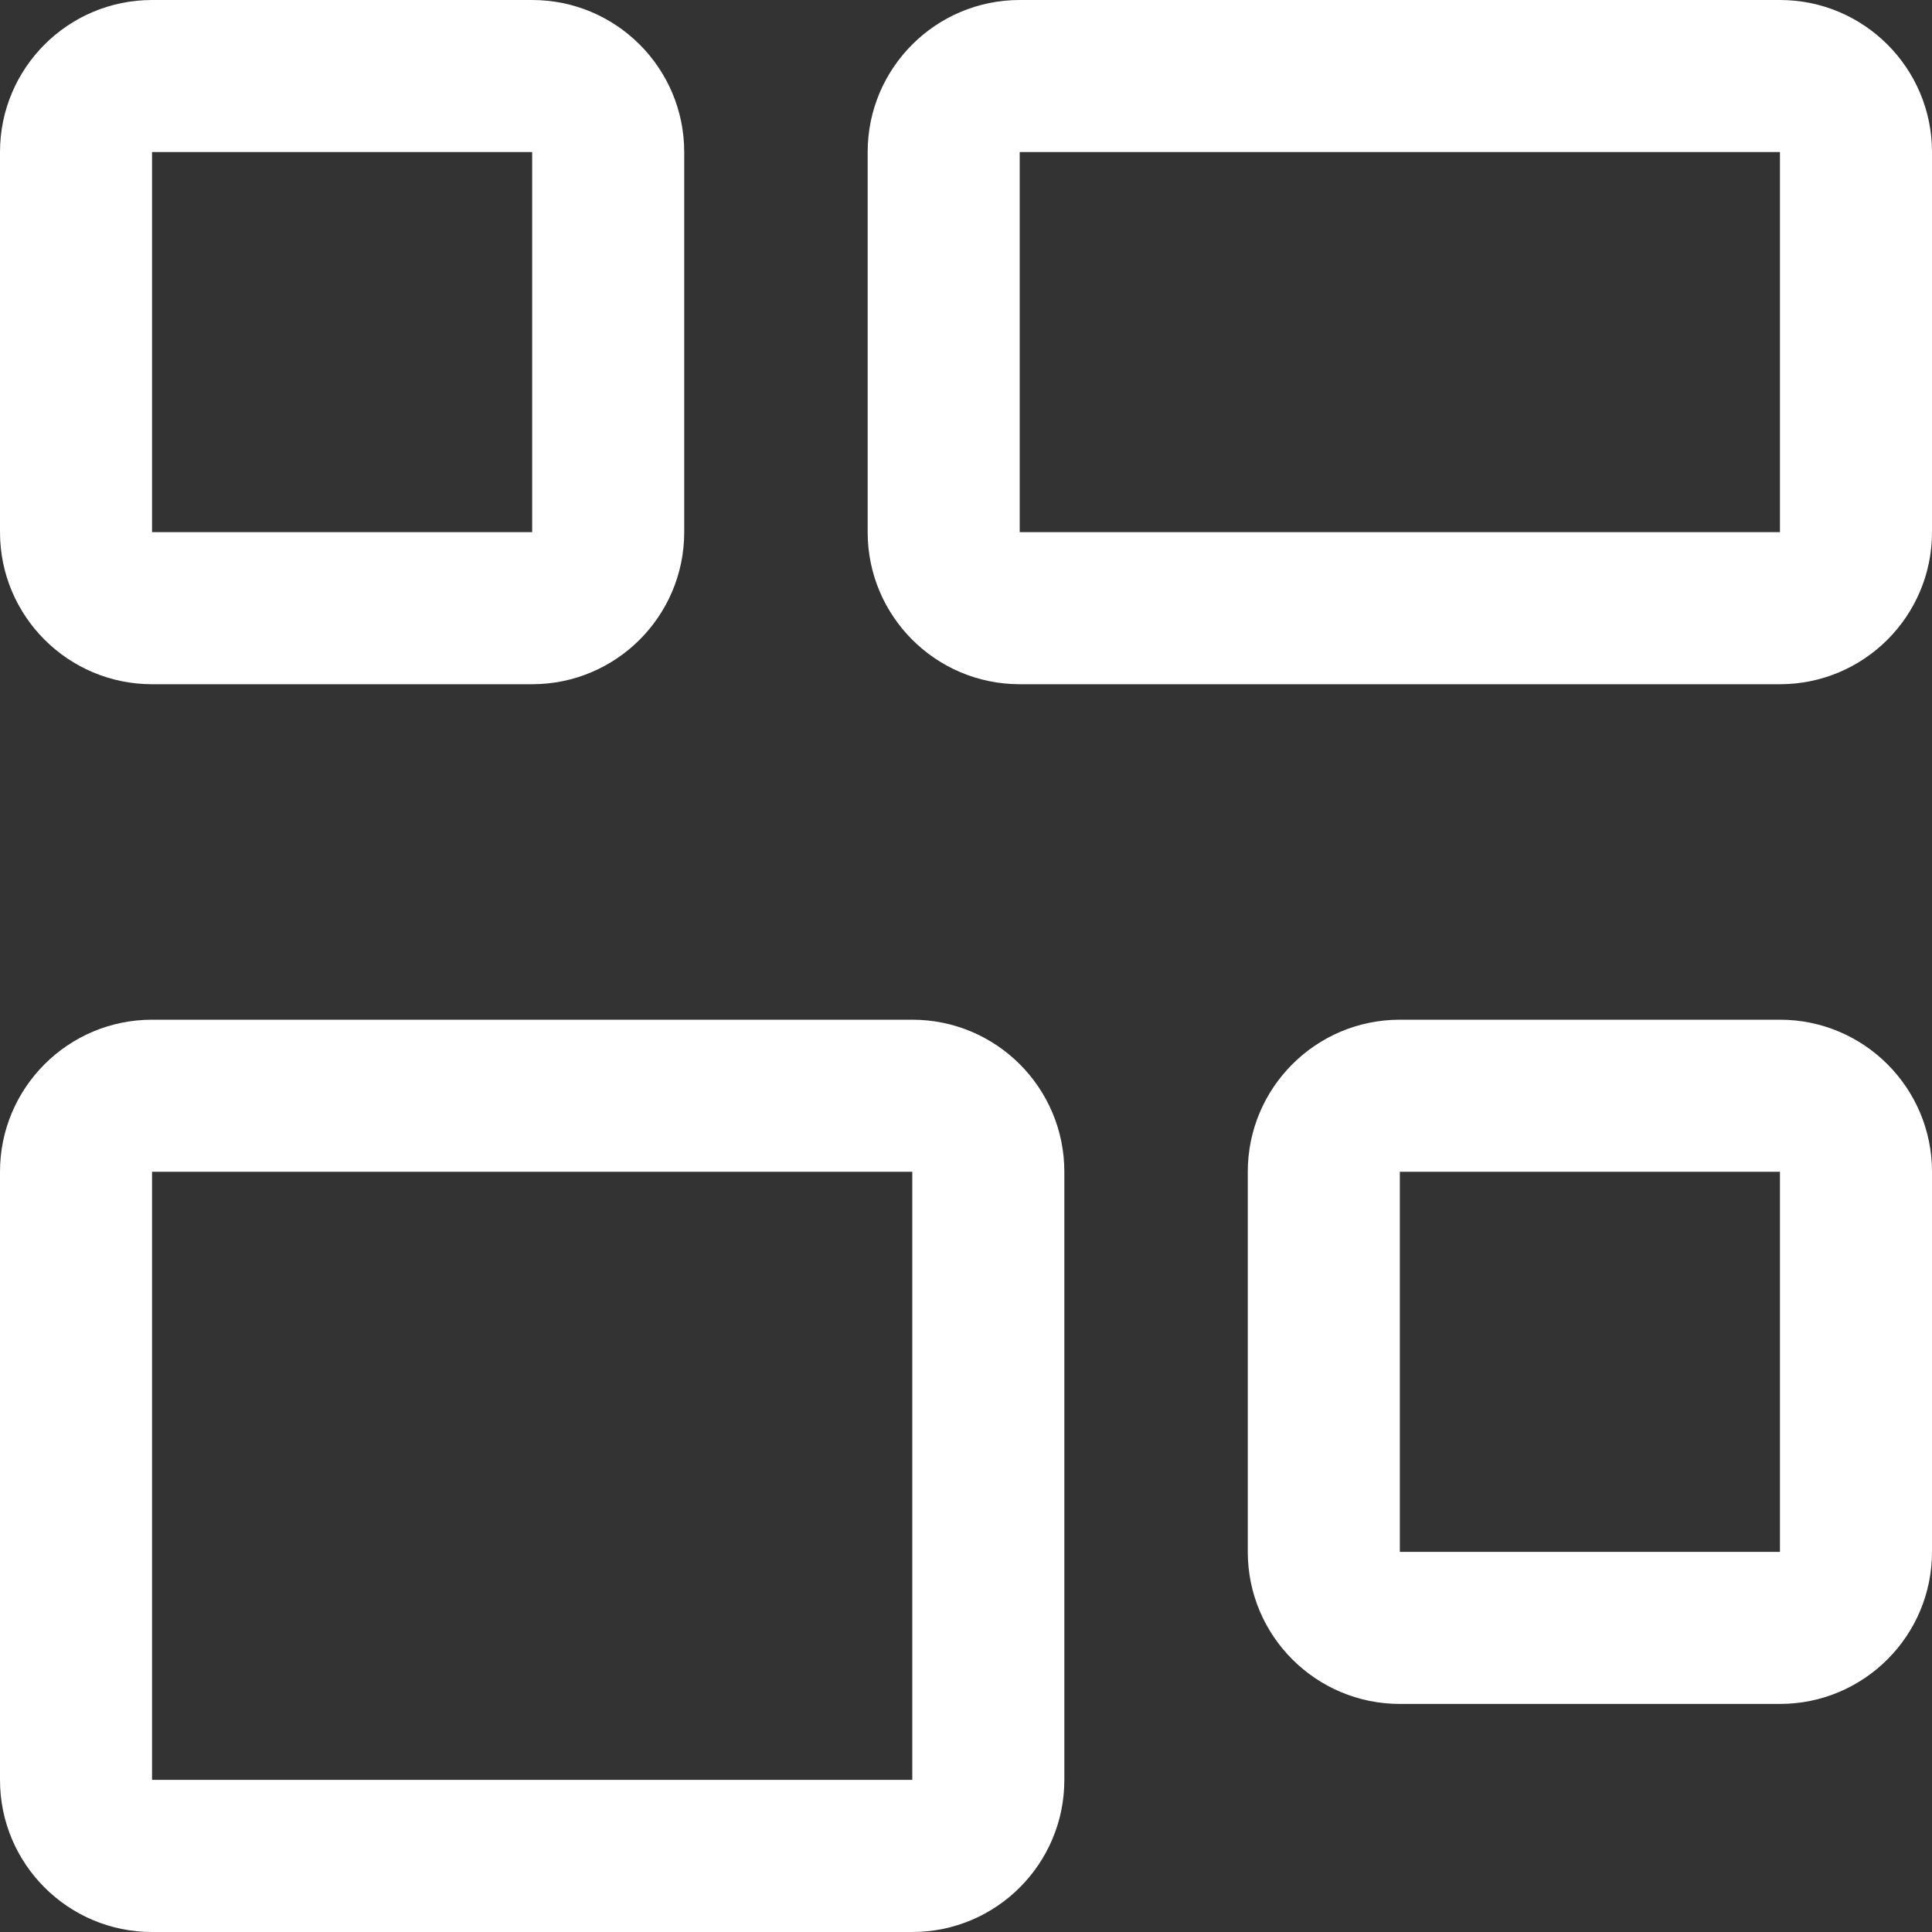 <svg width="20" height="20" viewBox="0 0 20 20" fill="none" xmlns="http://www.w3.org/2000/svg">
<rect x="0" y="0" width="20" height="20" fill="#333333" stroke="none"/>
<path fill-rule="evenodd" clip-rule="evenodd" d="M1.574 18.425V12.13H9.444V18.425H1.574ZM0 12.13V18.426C0 19.295 0.705 20 1.574 20H9.444C10.313 20 11.018 19.295 11.018 18.426V12.13C11.018 11.261 10.313 10.556 9.444 10.556H1.574C0.705 10.556 0 11.261 0 12.13Z" fill="#ffffff"/>
<path fill-rule="evenodd" clip-rule="evenodd" d="M10.556 5.509V1.574H18.426V5.509H10.556ZM8.982 1.574V5.509C8.982 6.378 9.687 7.083 10.556 7.083H18.426C19.295 7.083 20 6.378 20 5.509V1.574C20 0.705 19.295 0 18.426 0H10.556C9.687 0 8.982 0.705 8.982 1.574Z" fill="#ffffff"/>
<path fill-rule="evenodd" clip-rule="evenodd" d="M14.491 16.065V12.13H18.426V16.065H14.491ZM12.917 12.13V16.065C12.917 16.934 13.622 17.639 14.491 17.639H18.426C19.295 17.639 20 16.934 20 16.065V12.13C20 11.261 19.295 10.556 18.426 10.556H14.491C13.622 10.556 12.917 11.261 12.917 12.13Z" fill="#ffffff"/>
<path fill-rule="evenodd" clip-rule="evenodd" d="M1.574 5.509V1.574H5.509V5.509H1.574ZM0 1.574V5.509C0 6.378 0.705 7.083 1.574 7.083H5.509C6.378 7.083 7.083 6.378 7.083 5.509V1.574C7.083 0.705 6.378 0 5.509 0H1.574C0.705 0 0 0.705 0 1.574Z" fill="#ffffff"/>
</svg>
